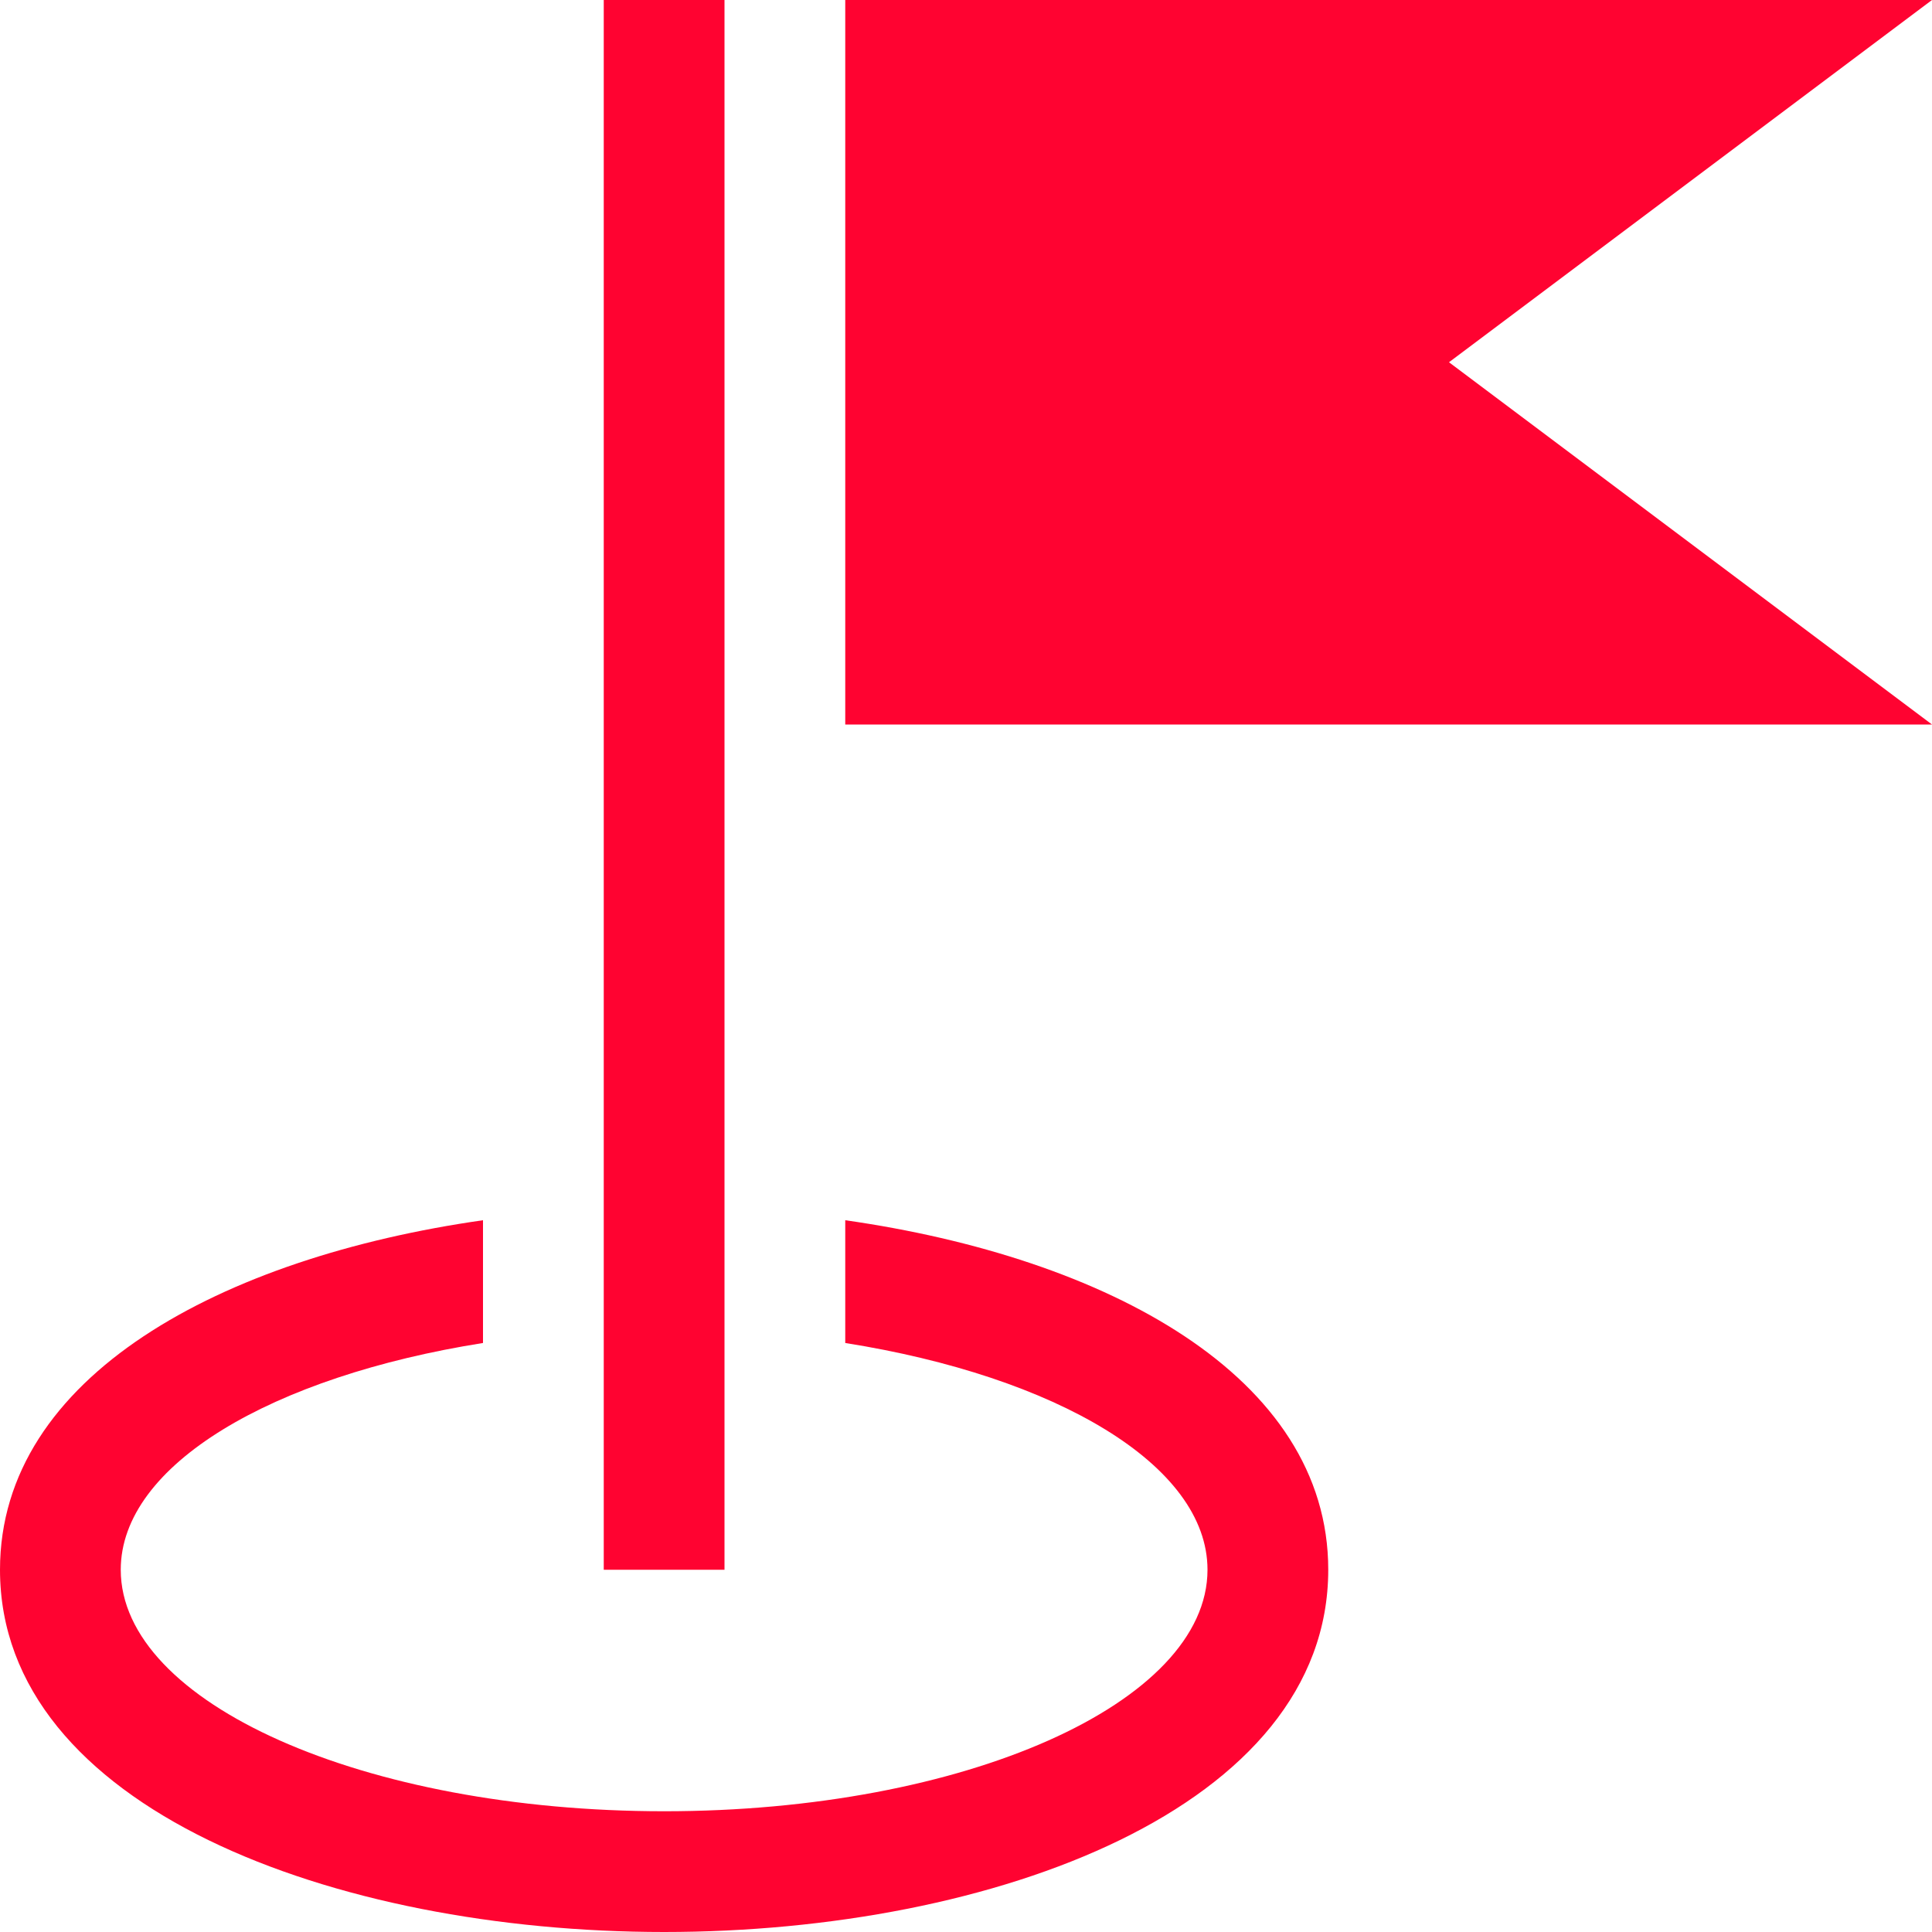 <?xml version="1.0" encoding="iso-8859-1"?>
<!-- Generator: Adobe Illustrator 16.0.0, SVG Export Plug-In . SVG Version: 6.00 Build 0)  -->
<!DOCTYPE svg PUBLIC "-//W3C//DTD SVG 1.1//EN" "http://www.w3.org/Graphics/SVG/1.1/DTD/svg11.dtd">
<svg xmlns="http://www.w3.org/2000/svg" xmlns:xlink="http://www.w3.org/1999/xlink" version="1.1" id="Capa_1" x="0px" y="0px" width="512px" height="512px" viewBox="0 0 512 512" style="enable-background:new 0 0 512 512;" xml:space="preserve">
<g>
	<path d="M192,416h-32V0h32V416z M384,96L512,0H224v192h288L384,96z M224,323.375v32.531c55.812,8.844,96,32.281,96,60.094   c0,35.344-64.469,64-144,64S32,451.344,32,416c0-27.812,40.188-51.25,96-60.094v-32.531C58.875,333.219,0,364.625,0,416   c0,63.031,88.563,96,176,96c87.438,0,176-32.969,176-96C352,364.625,293.125,333.219,224,323.375z" fill="#ff0331"/>
</g>
<g>
</g>
<g>
</g>
<g>
</g>
<g>
</g>
<g>
</g>
<g>
</g>
<g>
</g>
<g>
</g>
<g>
</g>
<g>
</g>
<g>
</g>
<g>
</g>
<g>
</g>
<g>
</g>
<g>
</g>
</svg>
